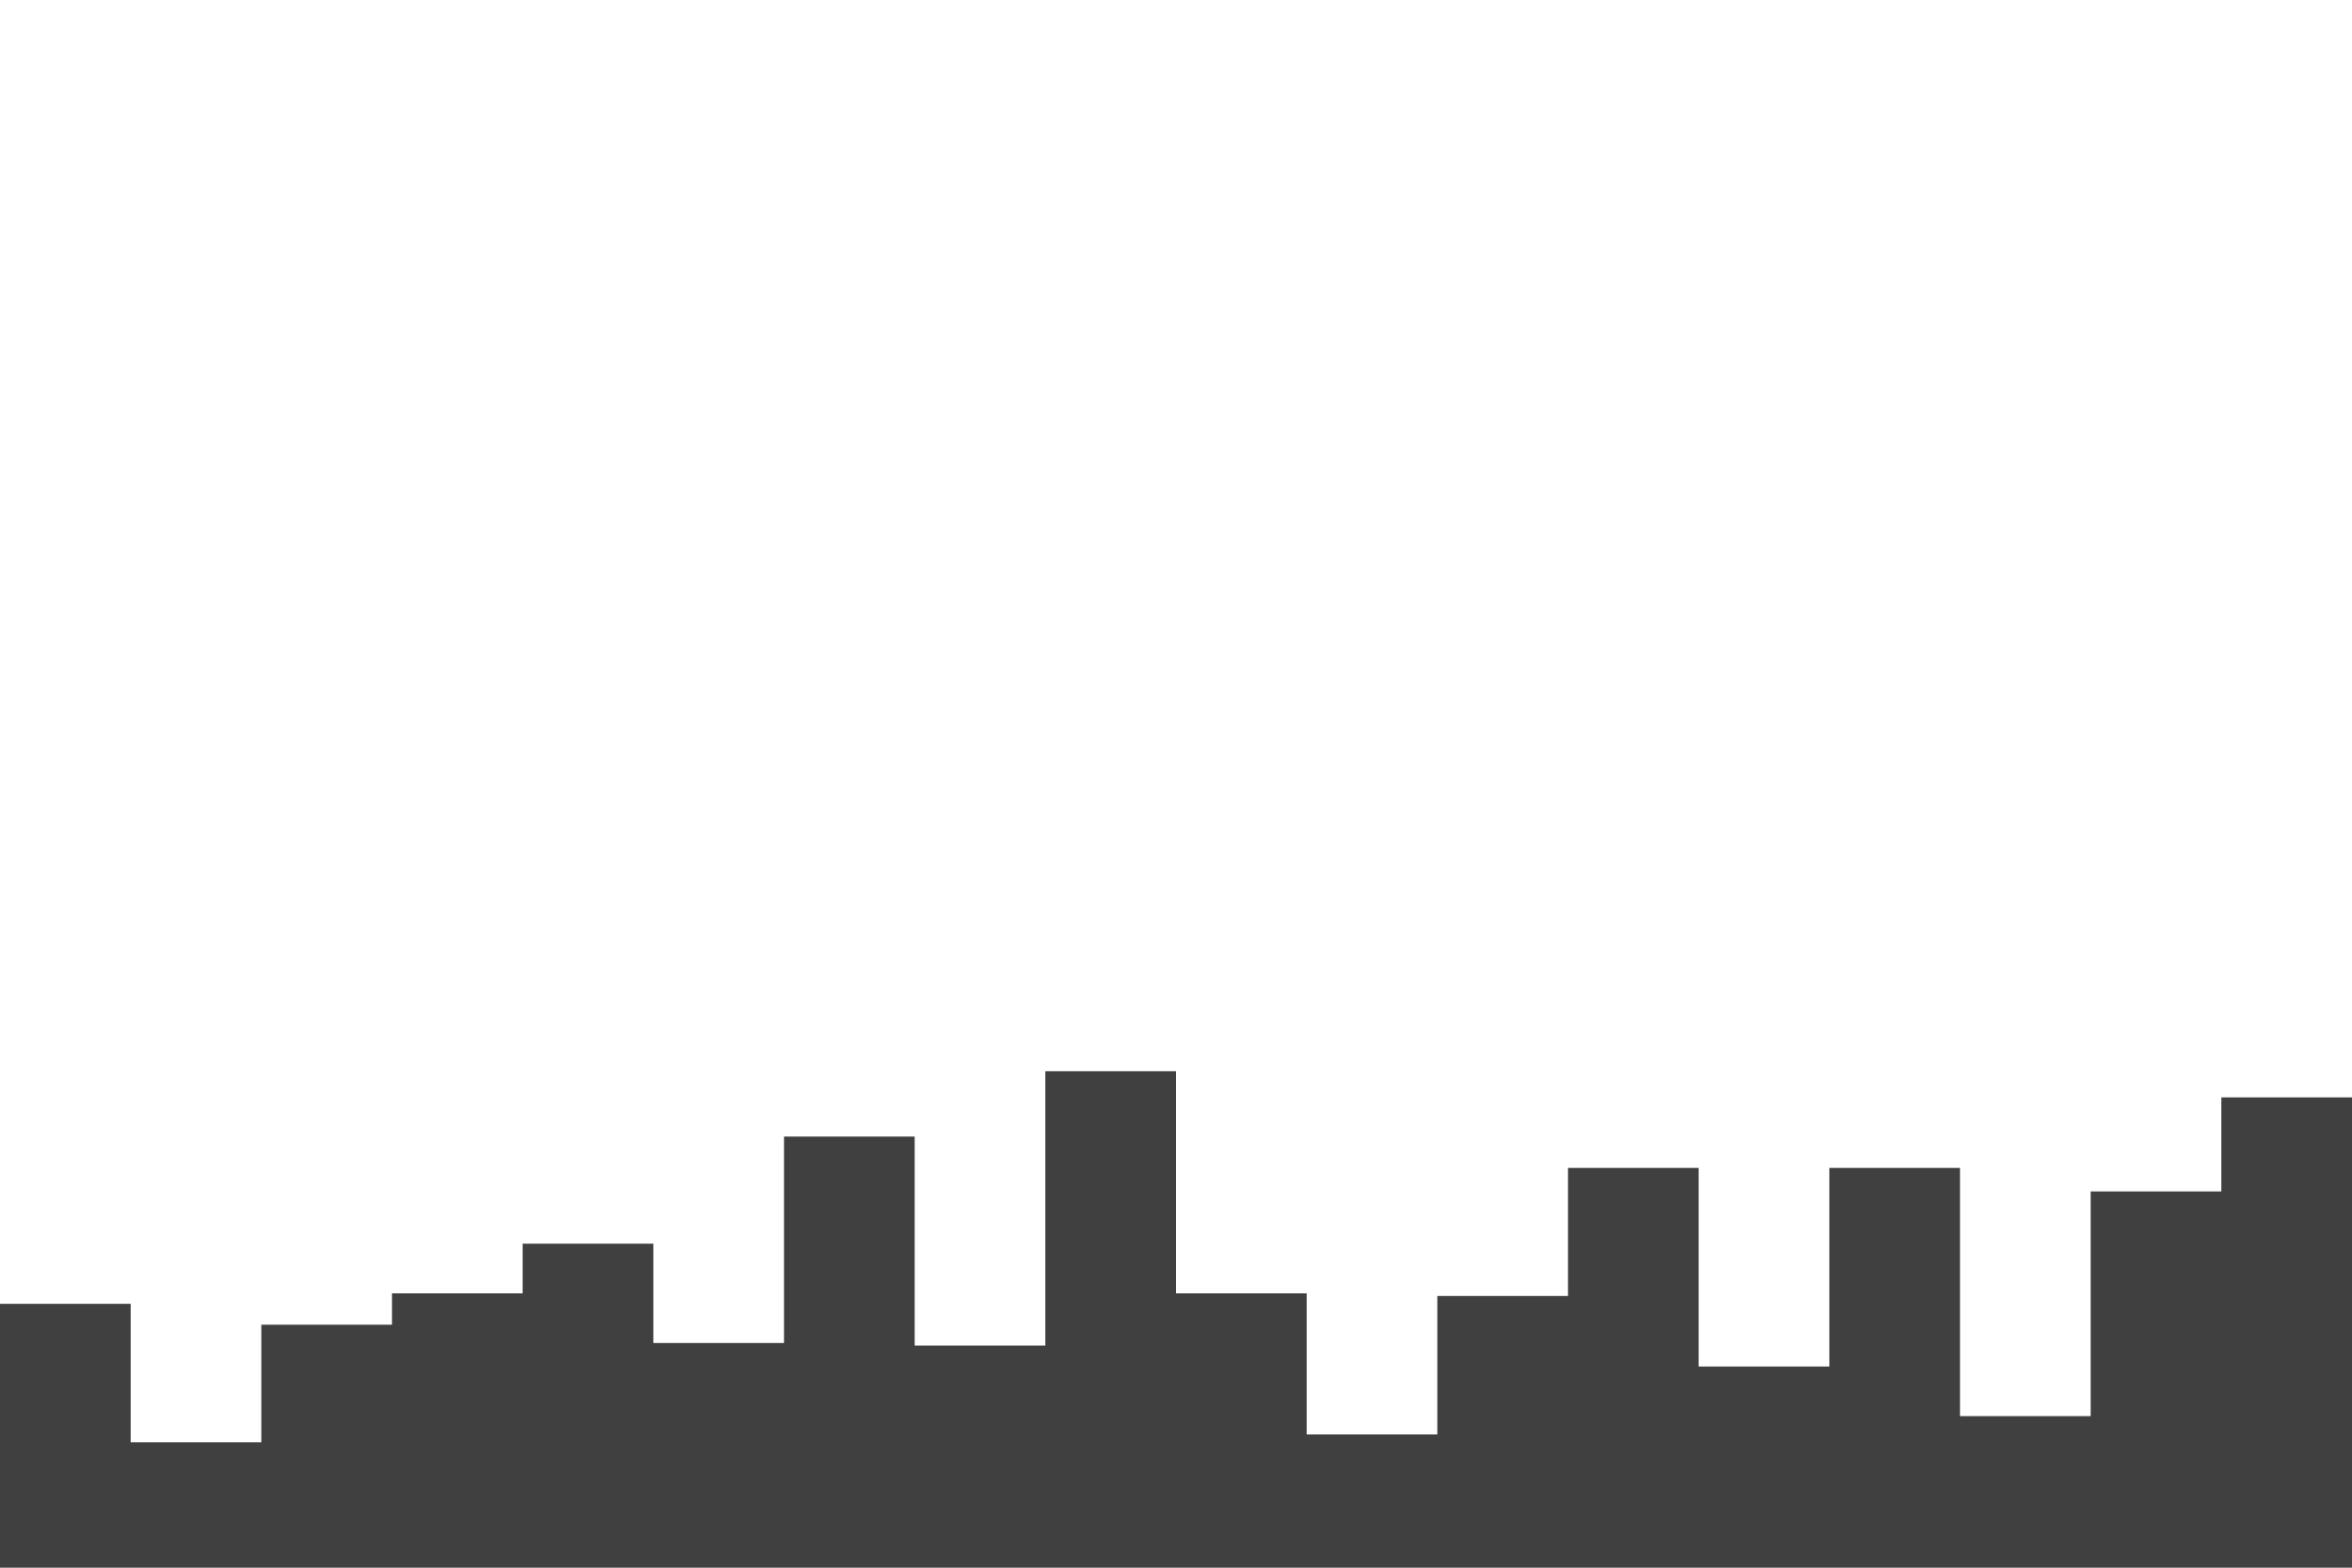 <svg id="visual" viewBox="0 0 900 600" width="900" height="600" xmlns="http://www.w3.org/2000/svg" xmlns:xlink="http://www.w3.org/1999/xlink" version="1.1"><path d="M0 499L50 499L50 552L100 552L100 507L150 507L150 495L200 495L200 476L250 476L250 514L300 514L300 435L350 435L350 515L400 515L400 410L450 410L450 495L500 495L500 549L550 549L550 496L600 496L600 447L650 447L650 523L700 523L700 447L750 447L750 542L800 542L800 456L850 456L850 420L900 420L900 557L900 601L900 601L850 601L850 601L800 601L800 601L750 601L750 601L700 601L700 601L650 601L650 601L600 601L600 601L550 601L550 601L500 601L500 601L450 601L450 601L400 601L400 601L350 601L350 601L300 601L300 601L250 601L250 601L200 601L200 601L150 601L150 601L100 601L100 601L50 601L50 601L0 601Z" fill="#404040"></path></svg>